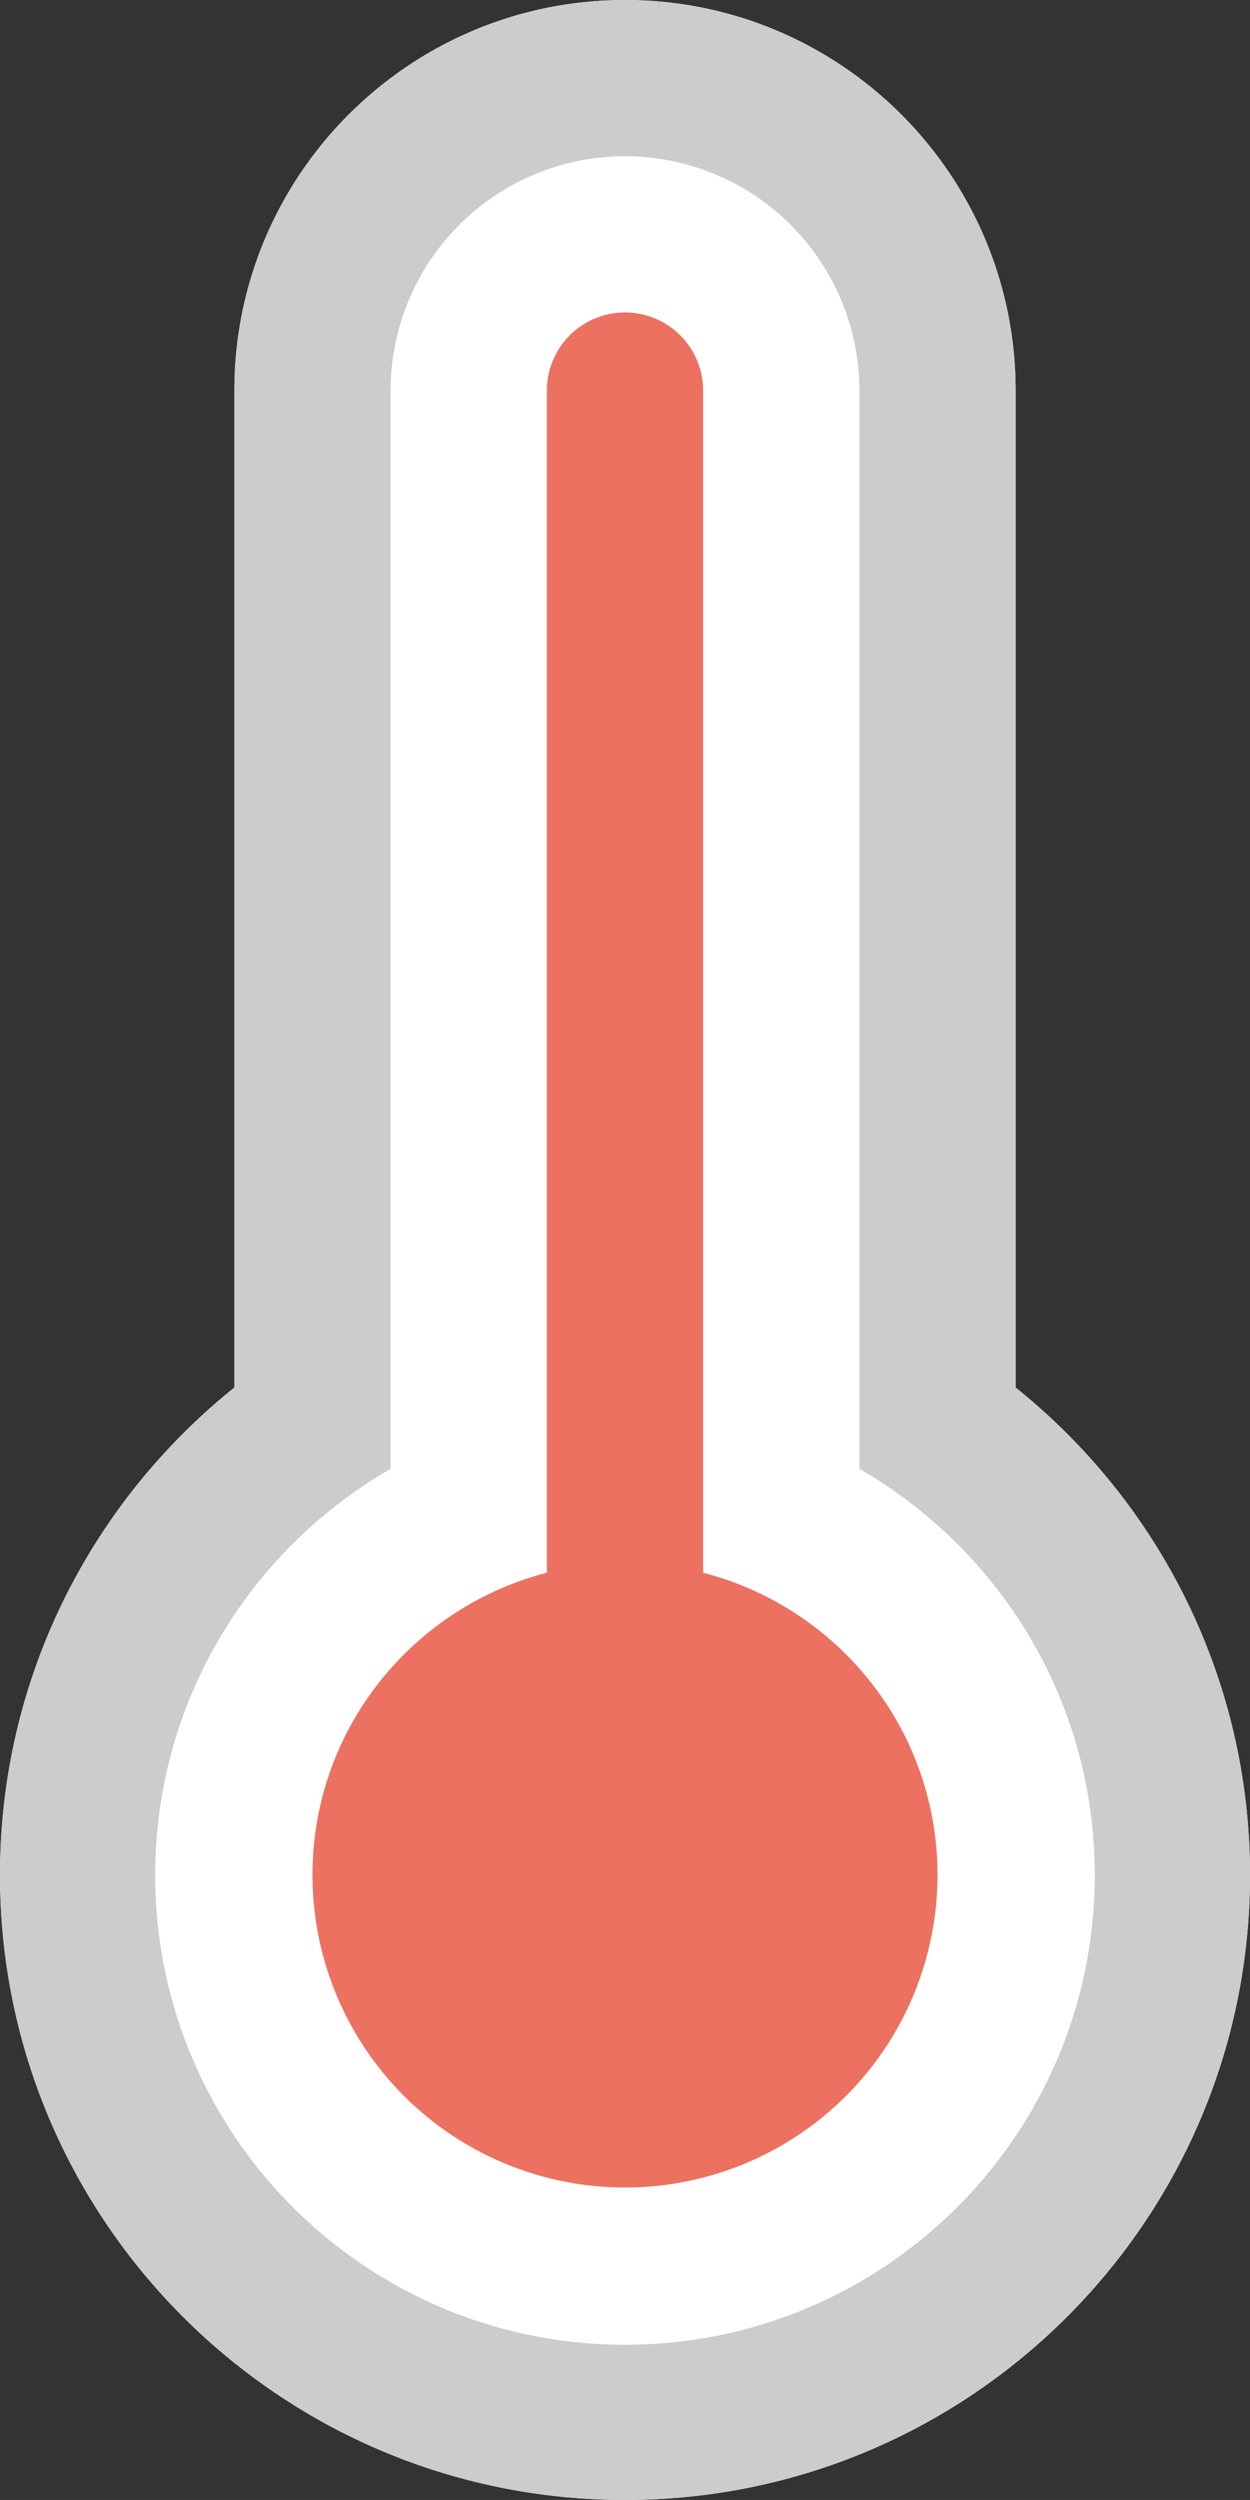 <svg xmlns="http://www.w3.org/2000/svg" width="32" height="63.999"><rect width="100%" height="100%" fill="#333333" stroke="none"/><path d="M26 35.521V10c0-5.523-4.477-10-10-10C10.478 0 6 4.477 6 10v25.521C2.345 38.453 0 42.95 0 48c0 8.836 7.164 15.999 16 15.999S32 56.836 32 48c0-5.05-2.345-9.547-6-12.479z" fill-rule="evenodd" clip-rule="evenodd" fill="#fff"/><path d="M26 35.521V10c0-5.523-4.477-10-10-10C10.478 0 6 4.477 6 10v25.521C2.345 38.453 0 42.95 0 48c0 8.836 7.164 15.999 16 15.999S32 56.836 32 48c0-5.05-2.345-9.547-6-12.479zM16 60.026C9.358 60.026 3.974 54.642 3.974 48c0-4.453 2.429-8.323 6.026-10.399V10a6 6 0 0112 0v27.601c3.597 2.077 6.026 5.946 6.026 10.399 0 6.642-5.384 12.026-12.026 12.026z" fill-rule="evenodd" clip-rule="evenodd" fill="#ccc"/><path d="M18 40.262V9.999a2 2 0 00-4 0v30.263c-3.448.89-6 4.012-6 7.738a8 8 0 0016 0c0-3.726-2.551-6.848-6-7.738z" fill-rule="evenodd" clip-rule="evenodd" fill="#ed7161"/></svg>